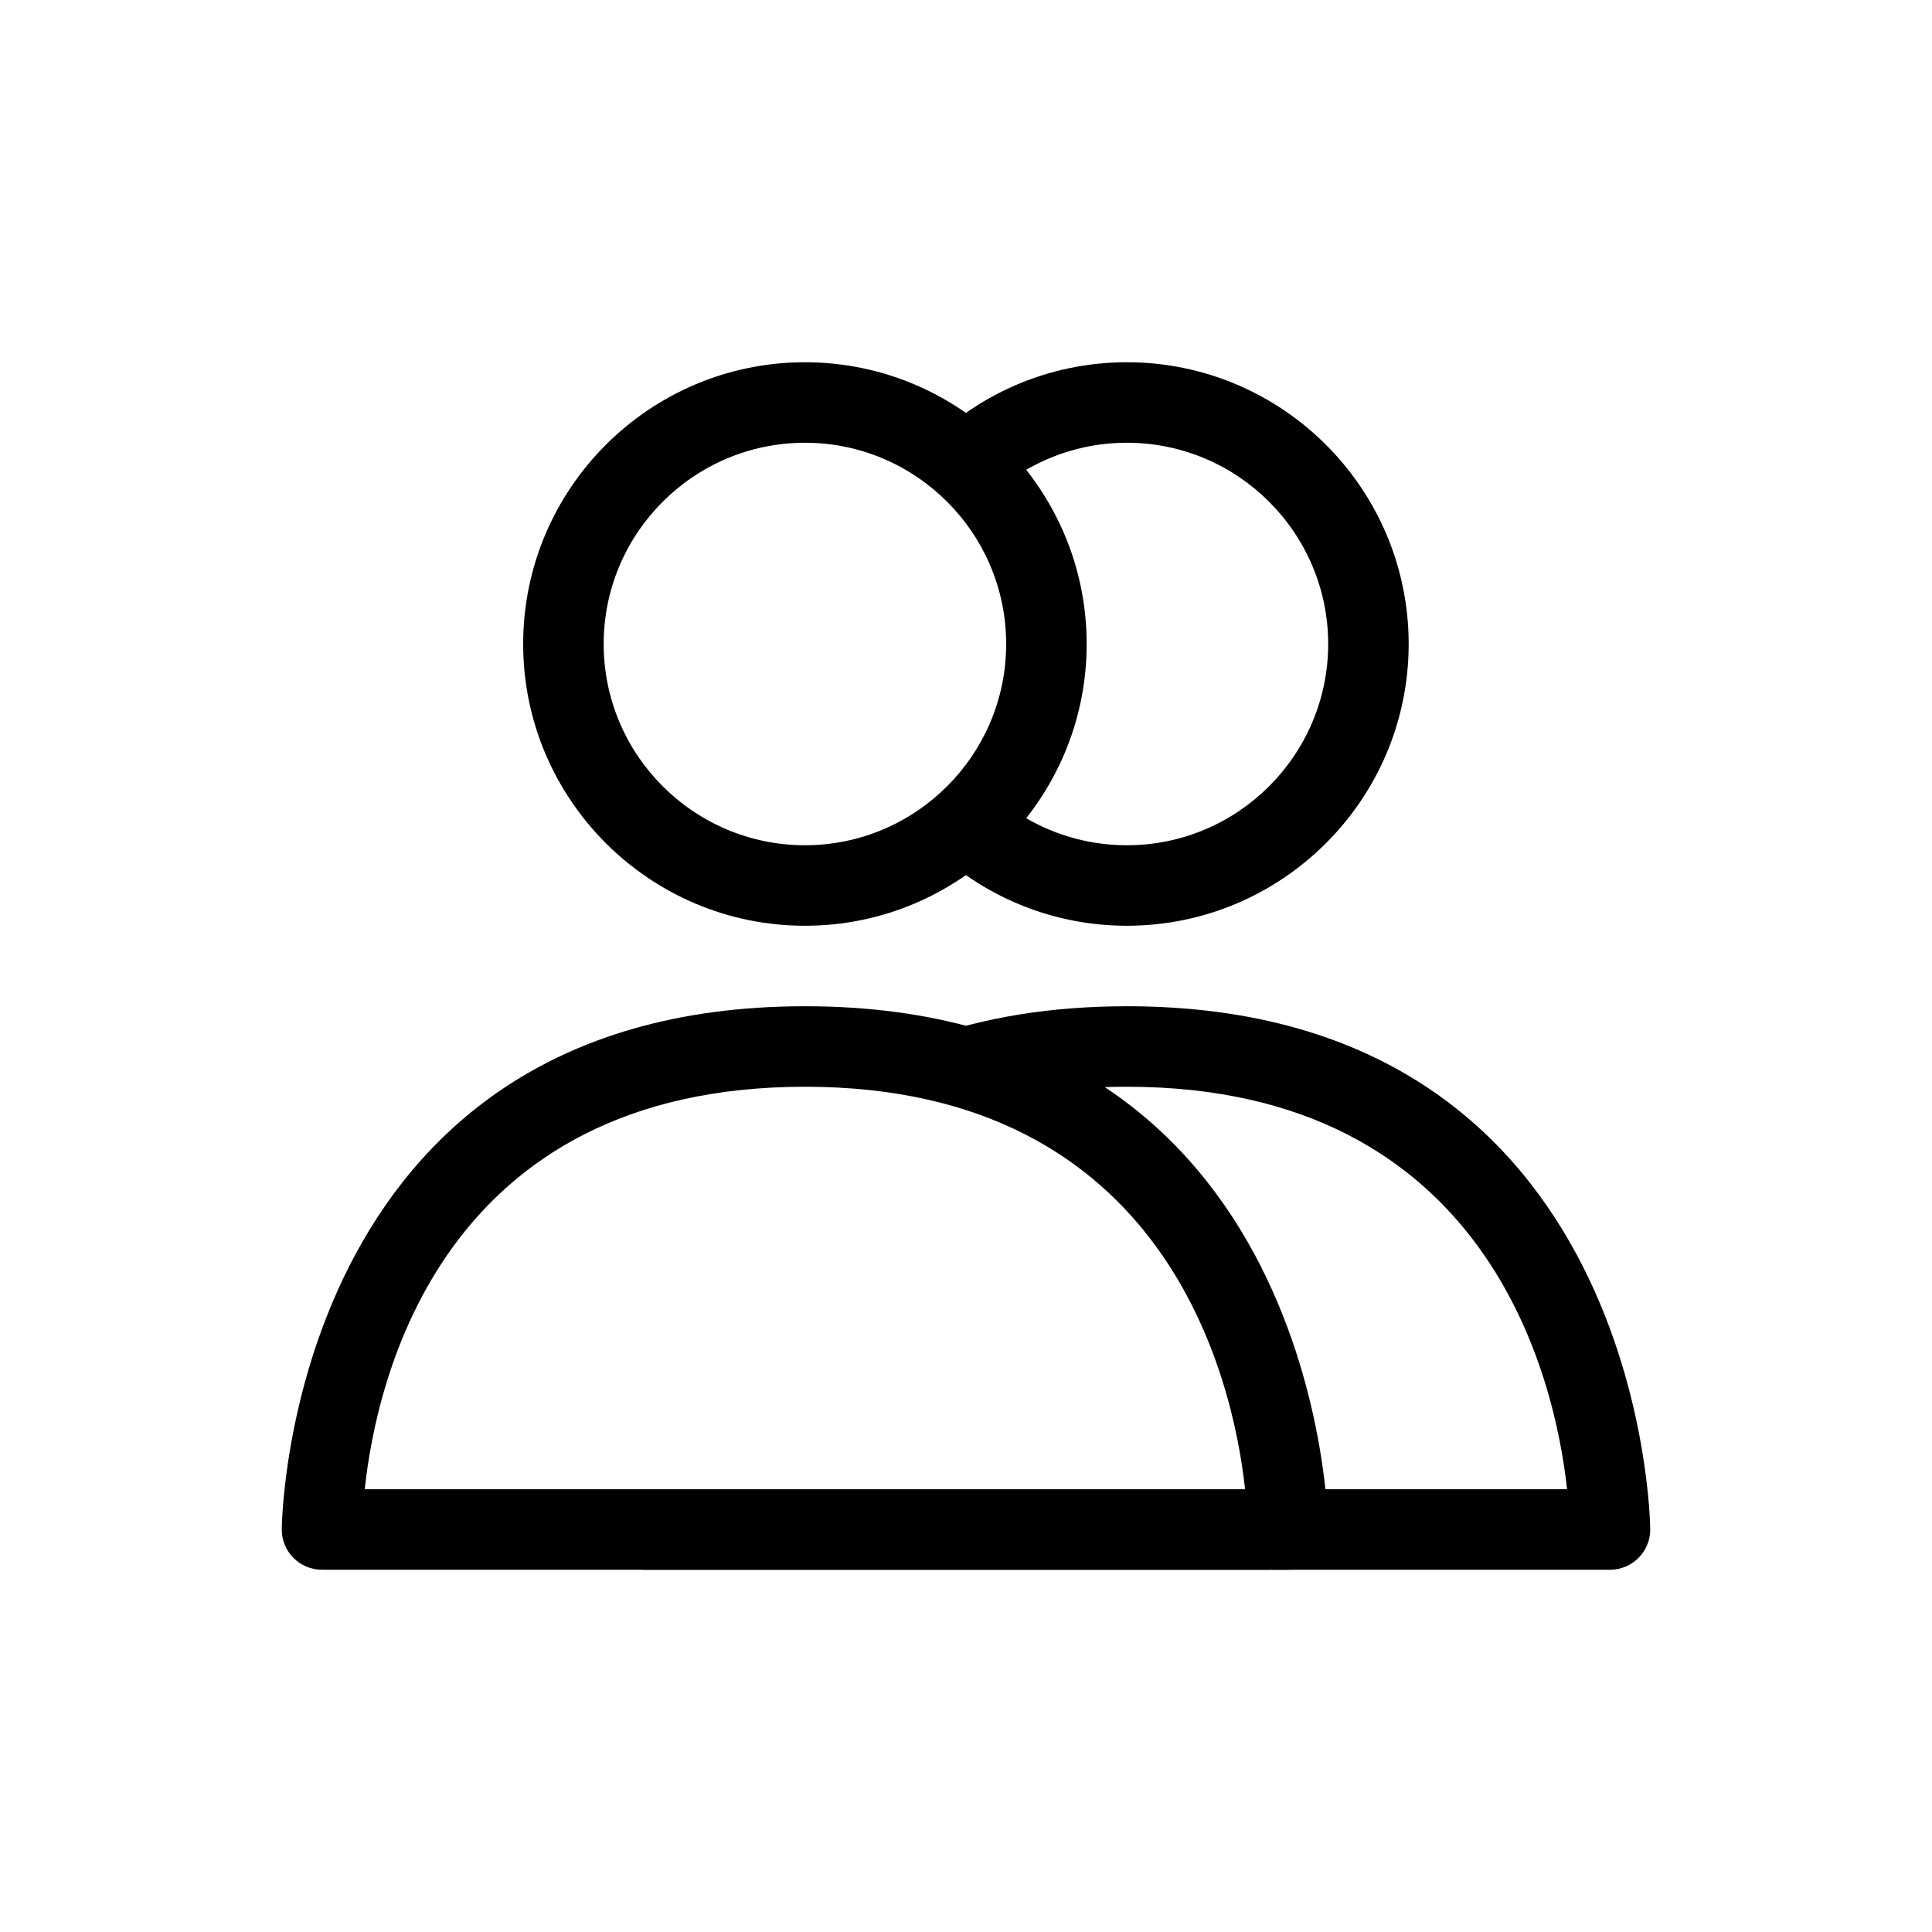 <svg width="24" height="24" viewBox="0 0 24 24" fill="none" xmlns="http://www.w3.org/2000/svg">
<path d="M12.101 6.374C12.56 5.84 13.241 5.5 13.999 5.5C15.377 5.5 16.499 6.622 16.499 8C16.499 9.378 15.377 10.5 13.999 10.5C13.241 10.5 12.56 10.161 12.101 9.626C11.935 9.935 11.722 10.205 11.475 10.422C12.112 11.086 13.008 11.5 13.999 11.5C15.929 11.5 17.499 9.93 17.499 8C17.499 6.07 15.929 4.5 13.999 4.5C13.008 4.5 12.112 4.914 11.475 5.578C11.722 5.795 11.935 6.065 12.101 6.374Z" fill="currentcolor"/>
<path d="M19.467 18.5H15.602L15.804 19.5L7.503 18.902C7.5 18.962 7.5 18.996 7.5 19C7.5 19.276 7.723 19.5 8 19.5H15.804H20C20.276 19.5 20.5 19.276 20.5 19C20.5 18.935 20.426 12.5 14 12.5C13.032 12.5 12.209 12.646 11.507 12.894L12.047 13.014L12.696 13.614C13.092 13.54 13.526 13.5 14 13.5C18.498 13.5 19.318 17.137 19.467 18.5Z" fill="currentcolor"/>
<path fill-rule="evenodd" clip-rule="evenodd" d="M6.499 8C6.499 9.93 8.069 11.5 9.999 11.5C11.929 11.5 13.499 9.93 13.499 8C13.499 6.07 11.929 4.5 9.999 4.5C8.069 4.5 6.499 6.07 6.499 8ZM7.499 8C7.499 6.622 8.621 5.5 9.999 5.5C11.377 5.5 12.499 6.622 12.499 8C12.499 9.378 11.377 10.5 9.999 10.5C8.621 10.5 7.499 9.378 7.499 8Z" fill="currentcolor"/>
<path fill-rule="evenodd" clip-rule="evenodd" d="M4 19.5H16C16.276 19.5 16.5 19.276 16.5 19C16.5 18.935 16.426 12.5 10 12.5C3.574 12.5 3.5 18.935 3.5 19C3.5 19.276 3.723 19.5 4 19.5ZM15.467 18.5H4.531C4.676 17.137 5.485 13.5 10 13.5C14.498 13.5 15.318 17.137 15.467 18.5Z" fill="currentcolor"/>
</svg>
